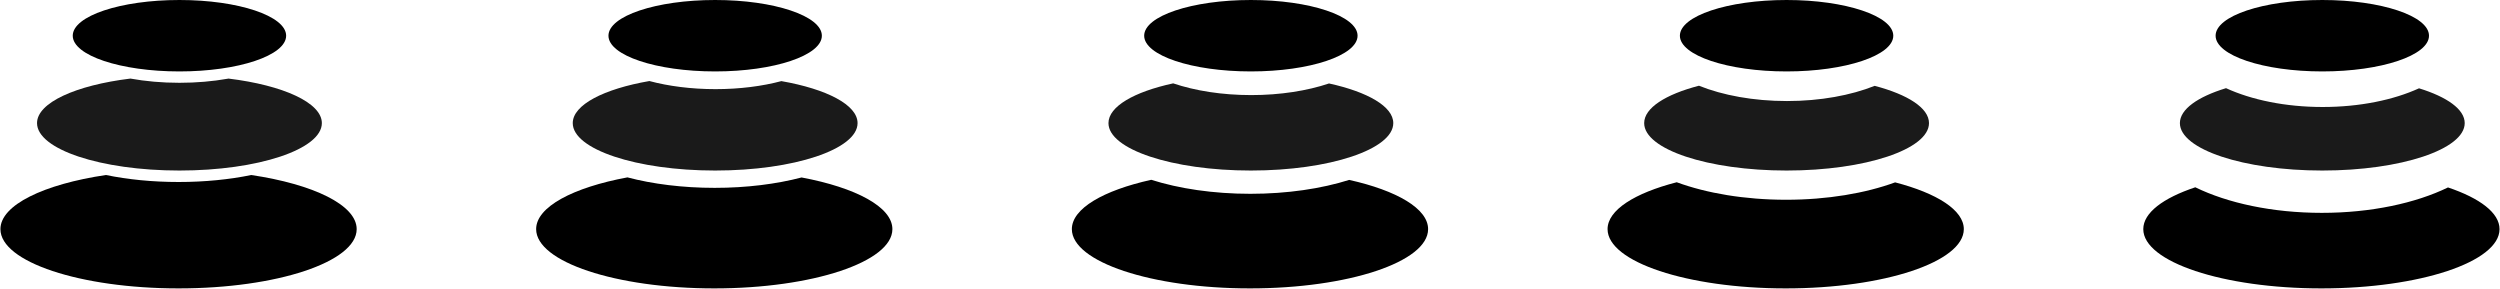 <?xml version="1.0" encoding="UTF-8"?>
<svg width="2100px" height="243px" viewBox="0 0 2100 243" version="1.1" xmlns="http://www.w3.org/2000/svg" xmlns:xlink="http://www.w3.org/1999/xlink">
    <!-- Generator: Sketch 57.1 (83088) - https://sketch.com -->
    <title>pebbles-row</title>
    <desc>Created with Sketch.</desc>
    <g id="Page-1" stroke="none" stroke-width="1" fill="none" fill-rule="evenodd">
        <g id="pebbles-thin" fill="#000000">
            <path d="M150.048,152.881 C172.102,152.881 192.87,150.758 211.055,147.013 C263.246,154.784 299.607,172.214 299.607,192.47 C299.607,219.963 232.618,242.25 149.982,242.25 C67.347,242.25 0.357,219.963 0.357,192.47 C0.357,172.205 36.754,154.768 88.985,147 C107.184,150.754 127.972,152.881 150.048,152.881 Z" id="peb-bot"></path>
            <path d="M191.927,66 C237.698,71.591 270.357,86.232 270.357,103.413 C270.357,125.414 216.799,143.25 150.732,143.25 C84.665,143.25 31.107,125.414 31.107,103.413 C31.107,86.232 63.766,71.591 109.538,66 C122.094,68.281 136.042,69.551 150.732,69.551 C165.047,69.551 178.657,68.345 190.961,66.174 Z" id="peb-med" opacity="0.896"></path>
            <g id="peb-top" transform="translate(61.107, 0)">
                <ellipse id="peb-sm" cx="89.625" cy="30" rx="89.625" ry="30"></ellipse>
            </g>
        </g>
        <g id="pebbles-med-thin" transform="translate(450, 0)" fill="#000000">
            <path d="M150.316,157.797 C177.211,157.797 202.269,154.593 223.316,149.071 C268.854,157.603 299.607,173.842 299.607,192.47 C299.607,219.963 232.618,242.25 149.982,242.25 C67.347,242.25 0.357,219.963 0.357,192.47 C0.357,173.788 31.288,157.51 77.04,148.995 C98.142,154.565 123.303,157.797 150.316,157.797 Z" id="peb-bot"></path>
            <path d="M151.045,74.876 C171.34,74.876 190.29,72.408 206.35,68.135 C244.408,74.802 270.357,88.098 270.357,103.413 C270.357,125.414 216.799,143.25 150.732,143.25 C84.665,143.25 31.107,125.414 31.107,103.413 C31.107,88.047 57.23,74.713 95.492,68.068 C111.606,72.383 130.646,74.876 151.045,74.876 Z" id="peb-med" opacity="0.896"></path>
            <g id="peb-top" transform="translate(61.107, 0)">
                <ellipse id="peb-sm" cx="89.625" cy="30" rx="89.625" ry="30"></ellipse>
            </g>
        </g>
        <g id="pebbles-medium" transform="translate(900, 0)" fill="#000000">
            <path d="M150.316,162.797 C181.385,162.797 210.09,158.46 233.315,151.121 C273.298,160.055 299.607,175.24 299.607,192.47 C299.607,219.963 232.618,242.25 149.982,242.25 C67.347,242.25 0.357,219.963 0.357,192.47 C0.357,175.184 26.839,159.956 67.041,151.031 C90.314,158.425 119.124,162.797 150.316,162.797 Z" id="peb-bot"></path>
            <path d="M151.045,79.876 C175.51,79.876 198.109,76.246 216.378,70.105 C248.893,77.225 270.357,89.484 270.357,103.413 C270.357,125.414 216.799,143.25 150.732,143.25 C84.665,143.25 31.107,125.414 31.107,103.413 C31.107,89.43 52.739,77.13 85.467,70.021 C103.779,76.213 126.471,79.876 151.045,79.876 Z" id="peb-med" opacity="0.896"></path>
            <g id="peb-top" transform="translate(61.107, 0)">
                <ellipse id="peb-sm" cx="89.625" cy="30" rx="89.625" ry="30"></ellipse>
            </g>
        </g>
        <g id="pebbles-med-thick" transform="translate(1350, 0)" fill="#000000">
            <path d="M150.316,167.797 C185.054,167.797 216.938,162.321 241.909,153.19 C277.024,162.299 299.607,176.507 299.607,192.47 C299.607,219.963 232.618,242.25 149.982,242.25 C67.347,242.25 0.357,219.963 0.357,192.47 C0.357,176.447 23.109,162.193 58.449,153.088 C83.46,162.281 115.451,167.797 150.316,167.797 Z" id="peb-bot"></path>
            <path d="M151.045,84.876 C179.077,84.876 204.766,80.079 224.72,72.108 C252.514,79.402 270.357,90.713 270.357,103.413 C270.357,125.414 216.799,143.25 150.732,143.25 C84.665,143.25 31.107,125.414 31.107,103.413 C31.107,90.655 49.113,79.299 77.124,72.008 C97.111,80.039 122.897,84.876 151.045,84.876 Z" id="peb-med" opacity="0.896"></path>
            <g id="peb-top" transform="translate(61.107, 0)">
                <ellipse id="peb-sm" cx="89.625" cy="30" rx="89.625" ry="30"></ellipse>
            </g>
        </g>
        <g id="pebbles-thick" transform="translate(1800, 0)" fill="#000000">
            <path d="M150.316,178.797 C191.702,178.797 229.173,170.64 256.313,157.45 C283.079,166.441 299.607,178.813 299.607,192.47 C299.607,219.963 232.618,242.25 149.982,242.25 C67.347,242.25 0.357,219.963 0.357,192.47 C0.357,178.746 17.049,166.319 44.047,157.315 C71.207,170.585 108.791,178.797 150.316,178.797 Z" id="peb-bot"></path>
            <path d="M151.045,89.876 C182.232,89.876 210.641,83.927 231.98,74.175 C255.583,81.451 270.357,91.857 270.357,103.413 C270.357,125.414 216.799,143.25 150.732,143.25 C84.665,143.25 31.107,125.414 31.107,103.413 C31.107,91.796 46.039,81.34 69.859,74.058 C91.226,83.88 119.735,89.876 151.045,89.876 Z" id="peb-med" opacity="0.896"></path>
            <g id="peb-top" transform="translate(61.107, 0)">
                <ellipse id="peb-sm" cx="89.625" cy="30" rx="89.625" ry="30"></ellipse>
            </g>
        </g>
    </g>
</svg>